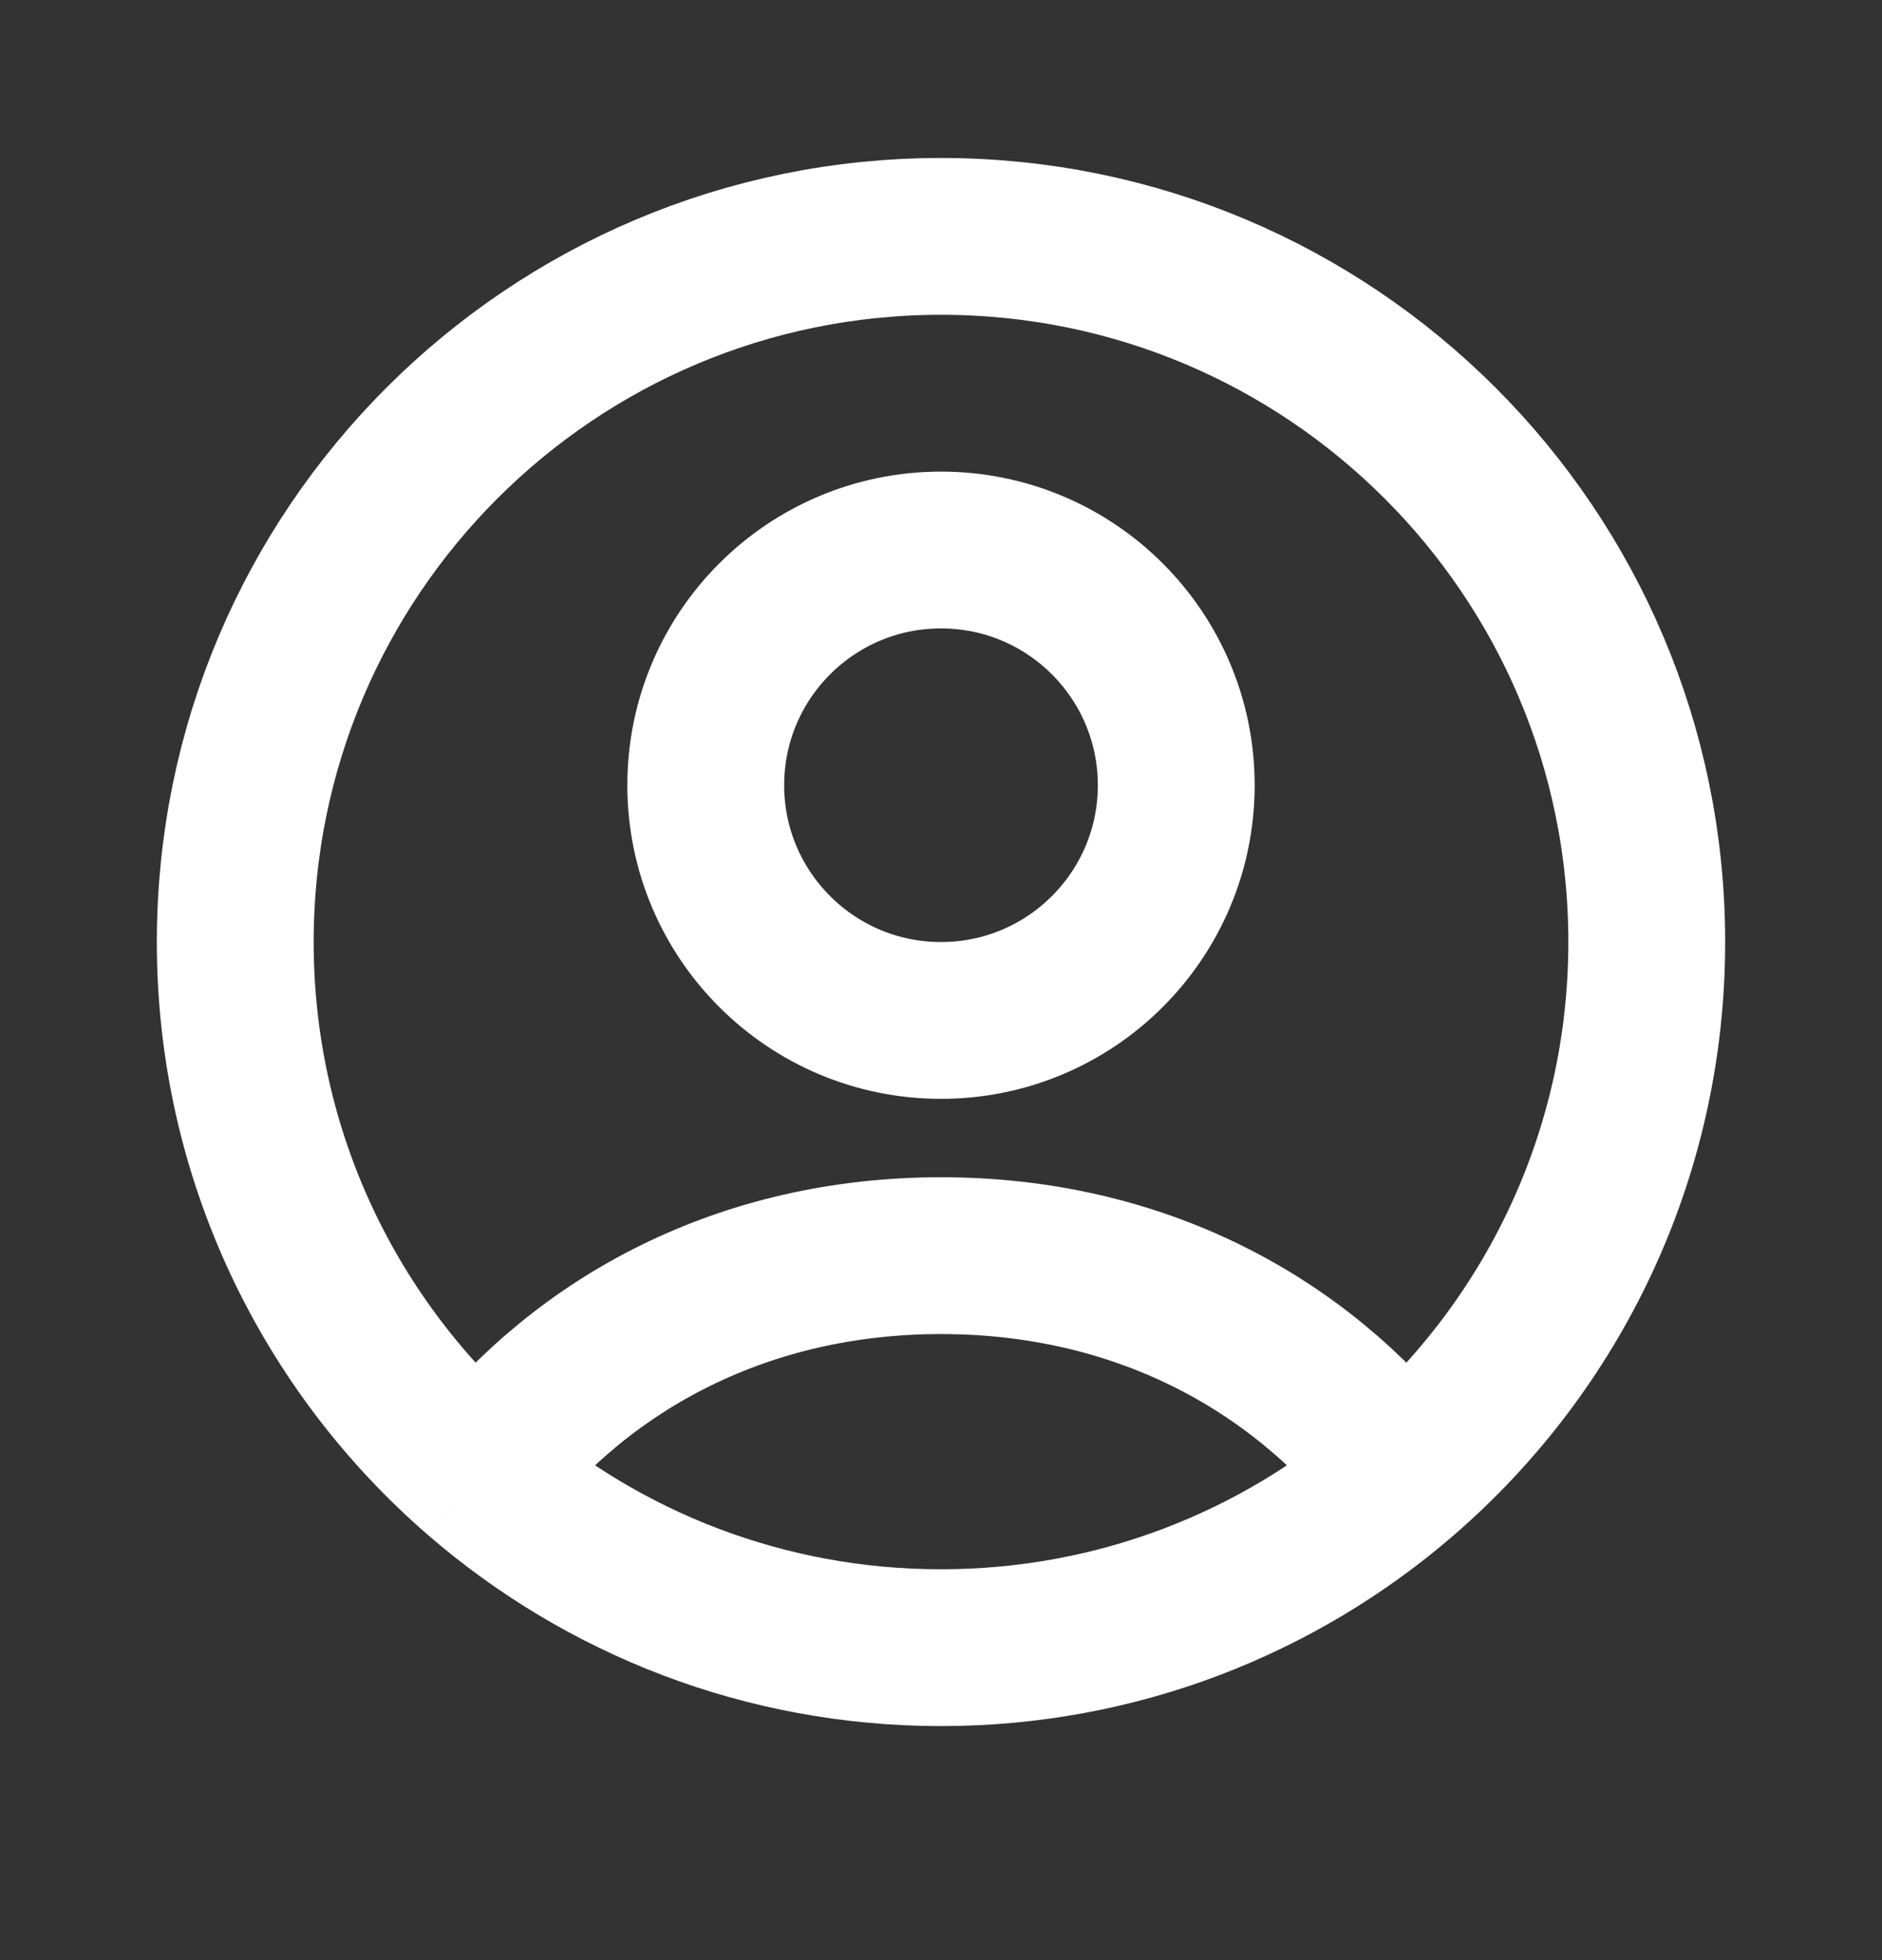<svg width="24" height="25" viewBox="0 0 24 25" fill="none" xmlns="http://www.w3.org/2000/svg">
<rect x="0" y="0" width="24" height="25" fill="#333333" stroke="none"/>
<path d="M6.116 18.825C7.446 17.109 9.501 16.015 12 16.015C14.499 16.015 16.554 17.109 17.884 18.825M6.116 18.825C7.694 20.189 9.75 21.015 12 21.015C14.249 21.015 16.306 20.189 17.884 18.825M6.116 18.825C4.208 17.175 3 14.736 3 12.015C3 7.044 7.029 3.015 12 3.015C16.971 3.015 21 7.044 21 12.015C21 14.736 19.793 17.175 17.884 18.825M15 10.015C15 11.671 13.657 13.015 12 13.015C10.343 13.015 9 11.671 9 10.015C9 8.358 10.343 7.015 12 7.015C13.657 7.015 15 8.358 15 10.015Z" stroke="white" stroke-width="2" stroke-linejoin="round"/>
</svg>
